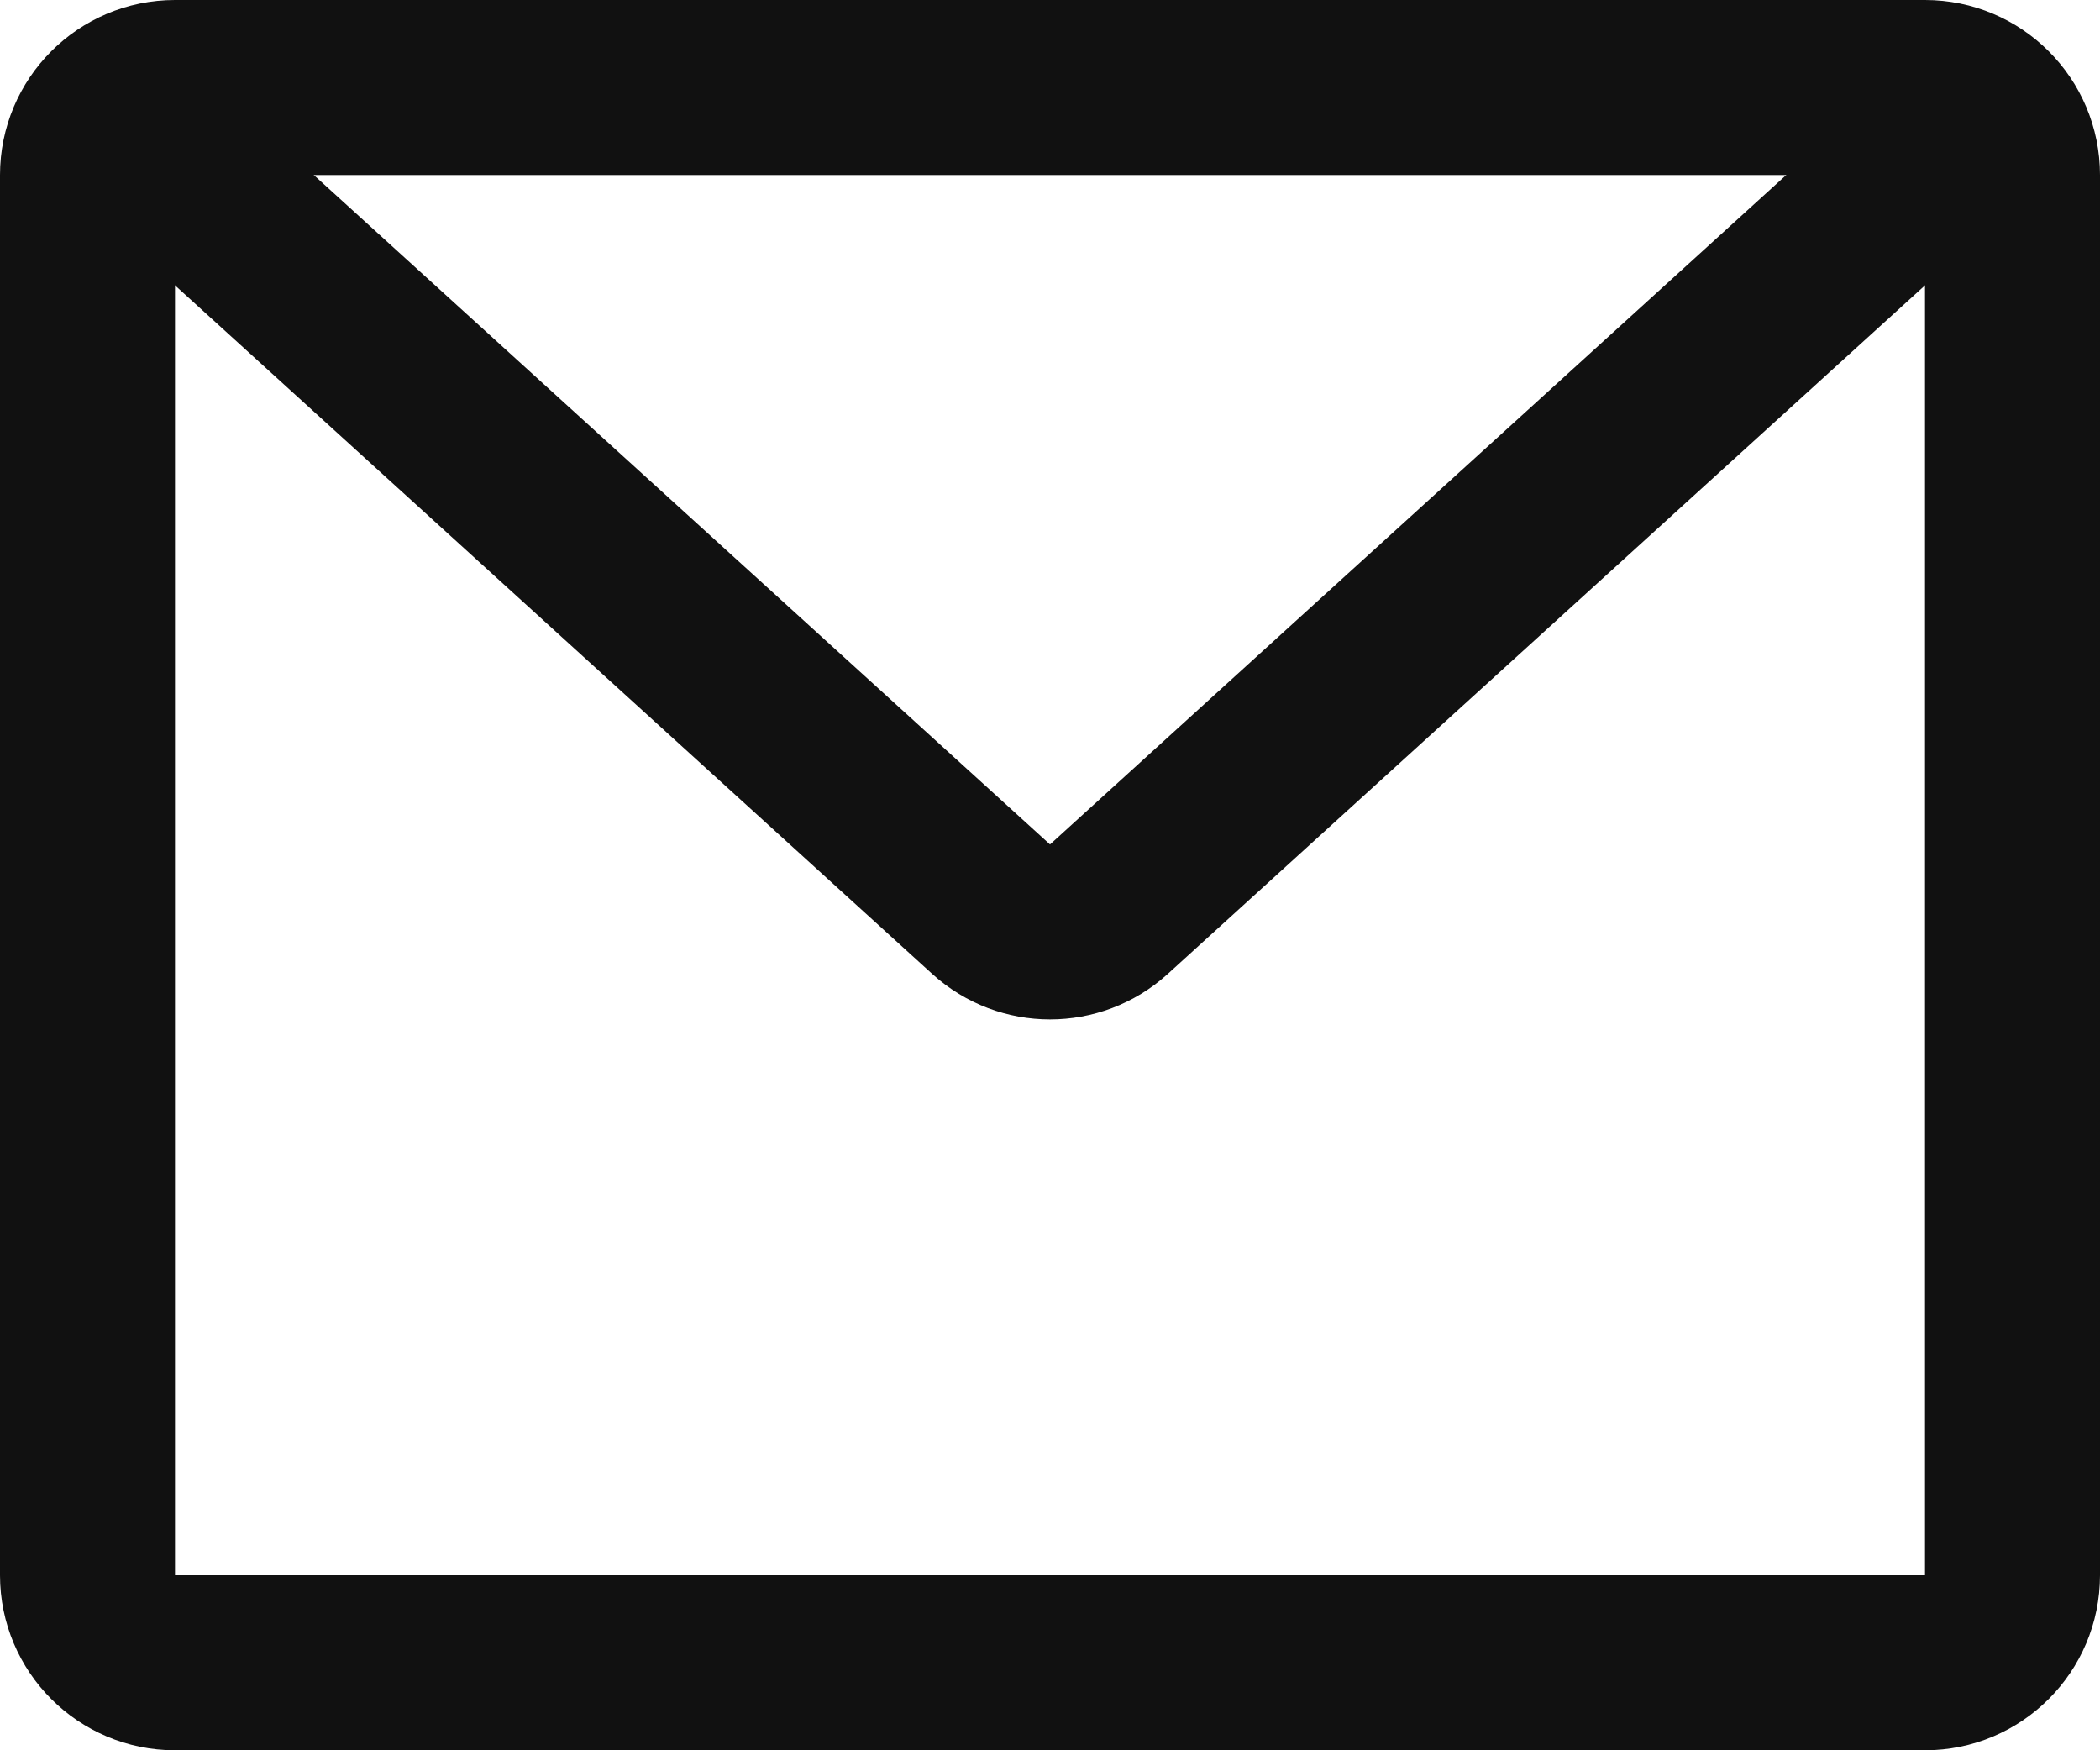 <svg width="24" height="20" viewBox="0 0 24 20" fill="none" xmlns="http://www.w3.org/2000/svg">
<path d="M1 1L11.327 10.389C11.709 10.735 12.291 10.735 12.673 10.389L23 1" stroke="#111111" stroke-width="2" stroke-miterlimit="10"/>
<path d="M22 1H2C1.448 1 1 1.448 1 2V18C1 18.552 1.448 19 2 19H22C22.552 19 23 18.552 23 18V2C23 1.448 22.552 1 22 1Z" stroke="#111111" stroke-width="2" stroke-miterlimit="10" stroke-linecap="square"/>
</svg>
